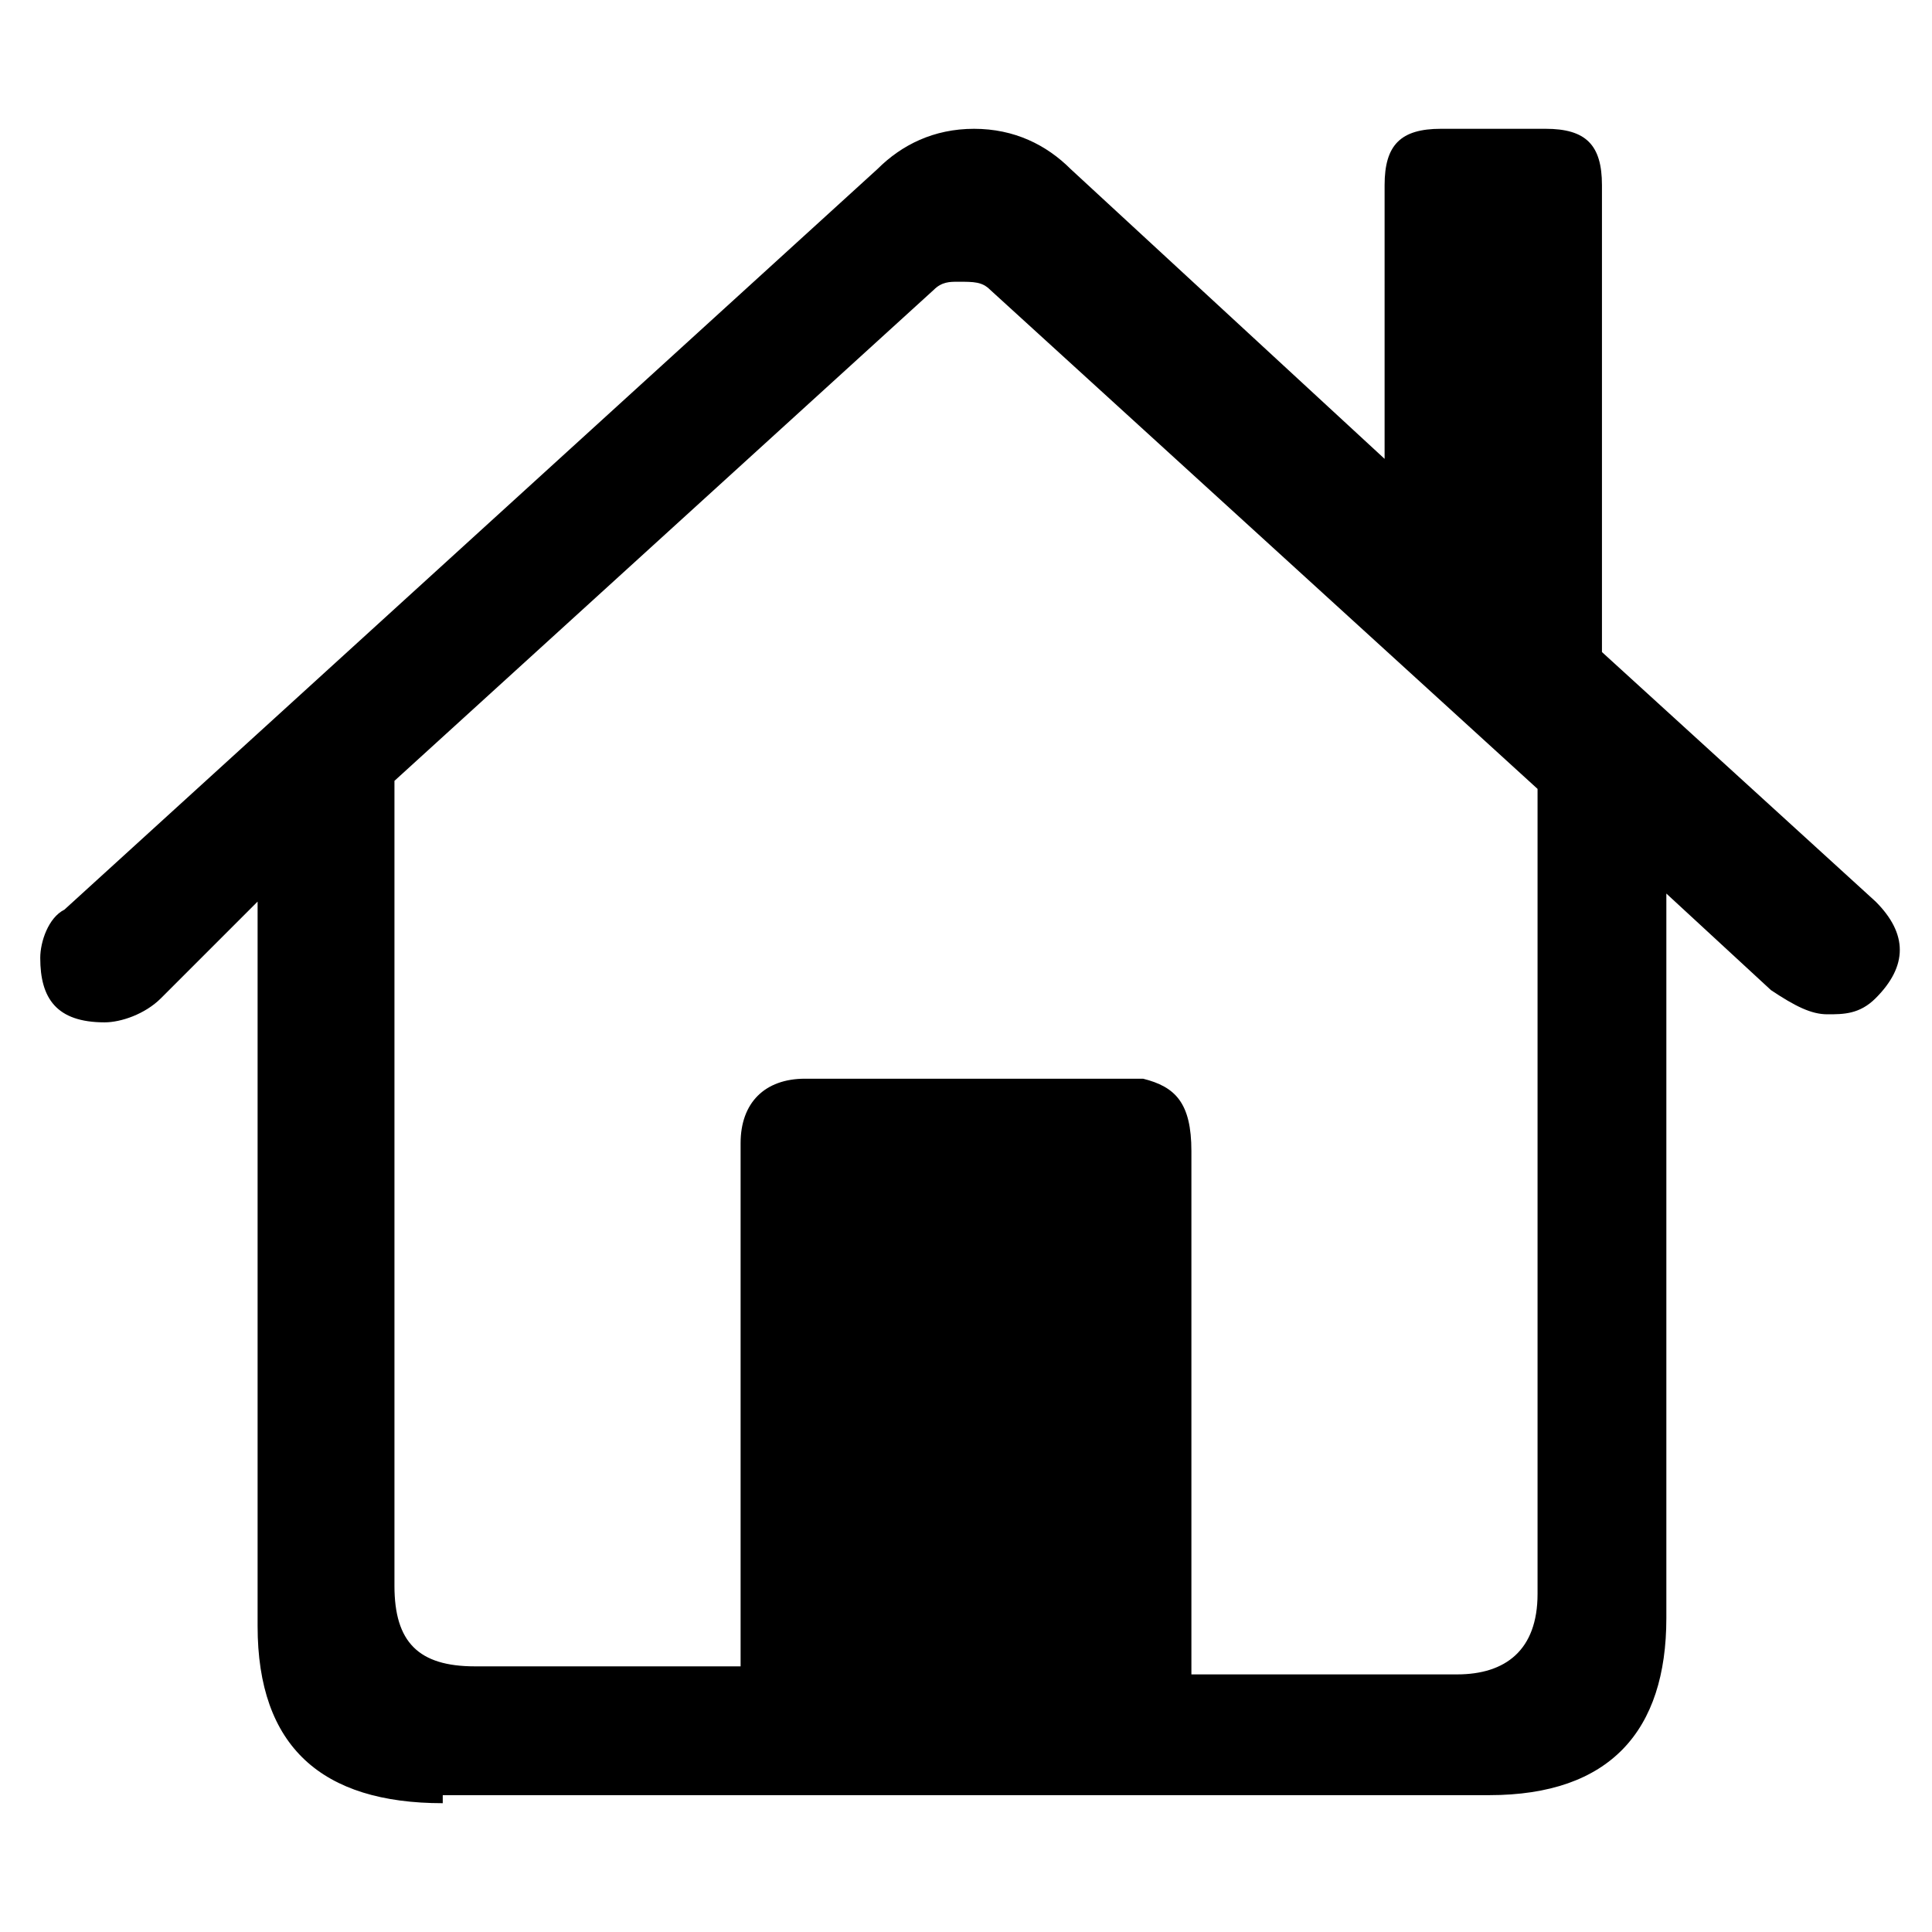 <?xml version="1.0" encoding="utf-8"?>
<!-- Generator: Adobe Illustrator 22.0.0, SVG Export Plug-In . SVG Version: 6.00 Build 0)  -->
<svg version="1.1" id="Layer_1" xmlns="http://www.w3.org/2000/svg" xmlns:xlink="http://www.w3.org/1999/xlink" x="0px" y="0px"
	 viewBox="0 0 24 24" style="enable-background:new 0 0 24 24;" xml:space="preserve">
<path d="M5.5,22.4c-1.5,0-2.3-0.7-2.3-2.2v-9L2,12.4c-0.2,0.2-0.5,0.3-0.7,0.3c-0.6,0-0.8-0.3-0.8-0.8c0-0.2,0.1-0.5,0.3-0.6
	l10.1-9.2c0.3-0.3,0.7-0.5,1.2-0.5c0.5,0,0.9,0.2,1.2,0.5l3.9,3.6V2.3c0-0.5,0.2-0.7,0.7-0.7h1.3c0.5,0,0.7,0.2,0.7,0.7v5.8l3.4,3.1
	c0.2,0.2,0.3,0.4,0.3,0.6c0,0.2-0.1,0.4-0.3,0.6s-0.4,0.2-0.6,0.2c-0.2,0-0.4-0.1-0.7-0.3l-1.3-1.2v9c0,1.4-0.7,2.2-2.2,2.2H5.5z
	 M14.8,14.3v6.5h3.3c0.6,0,1-0.3,1-1v-10l-6.8-6.2c-0.1-0.1-0.2-0.1-0.4-0.1c-0.1,0-0.2,0-0.3,0.1L4.9,9.7v10c0,0.7,0.3,1,1,1h3.3
	v-6.5c0-0.5,0.3-0.8,0.8-0.8h4.2C14.6,13.5,14.8,13.7,14.8,14.3z"/>
</svg>
